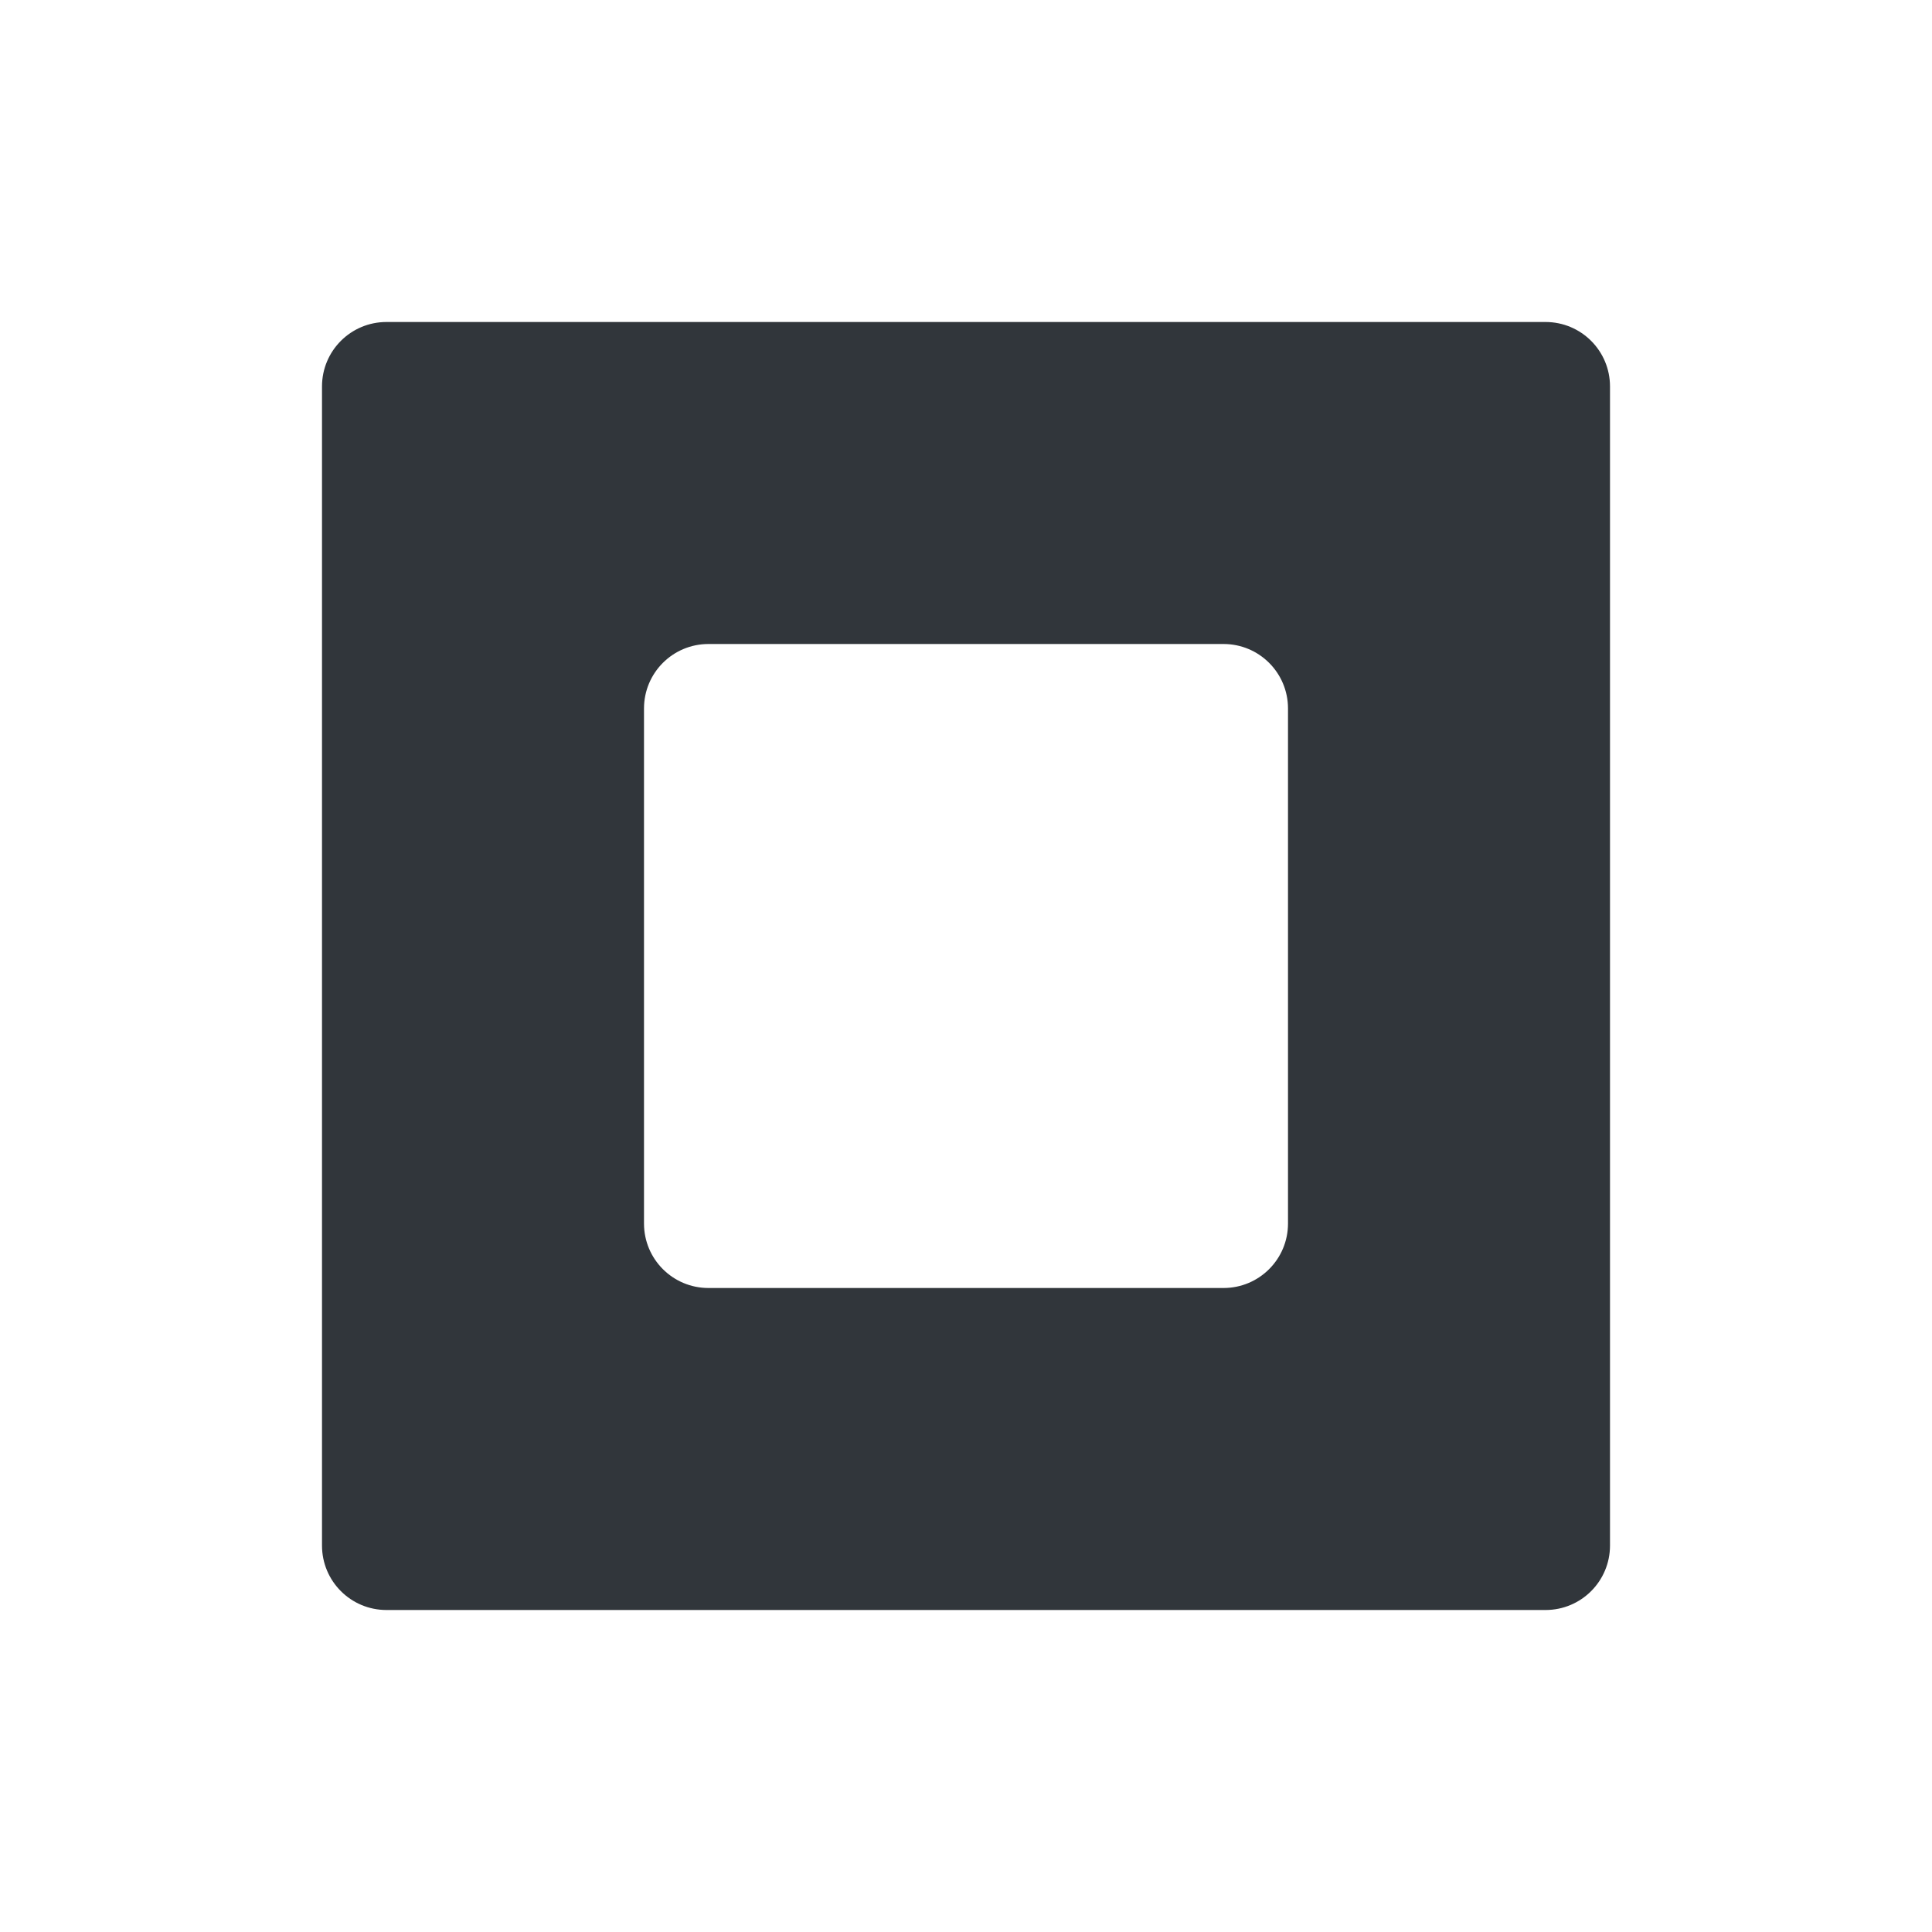 <svg height="24" width="24" xmlns="http://www.w3.org/2000/svg"><path d="m4.801 4c-.443 0-.801.358-.801.801v14.398c0 .443.358.801.801.801h14.398c.443 0 .801-.358.801-.801v-14.398c0-.443-.358-.801-.801-.801zm4 4h6.398c.443 0 .801.358.801.801v6.398c0 .443-.358.801-.801.801h-6.398c-.443 0-.801-.358-.801-.801v-6.398c0-.443.358-.801.801-.801z" fill="#31363b"/></svg>